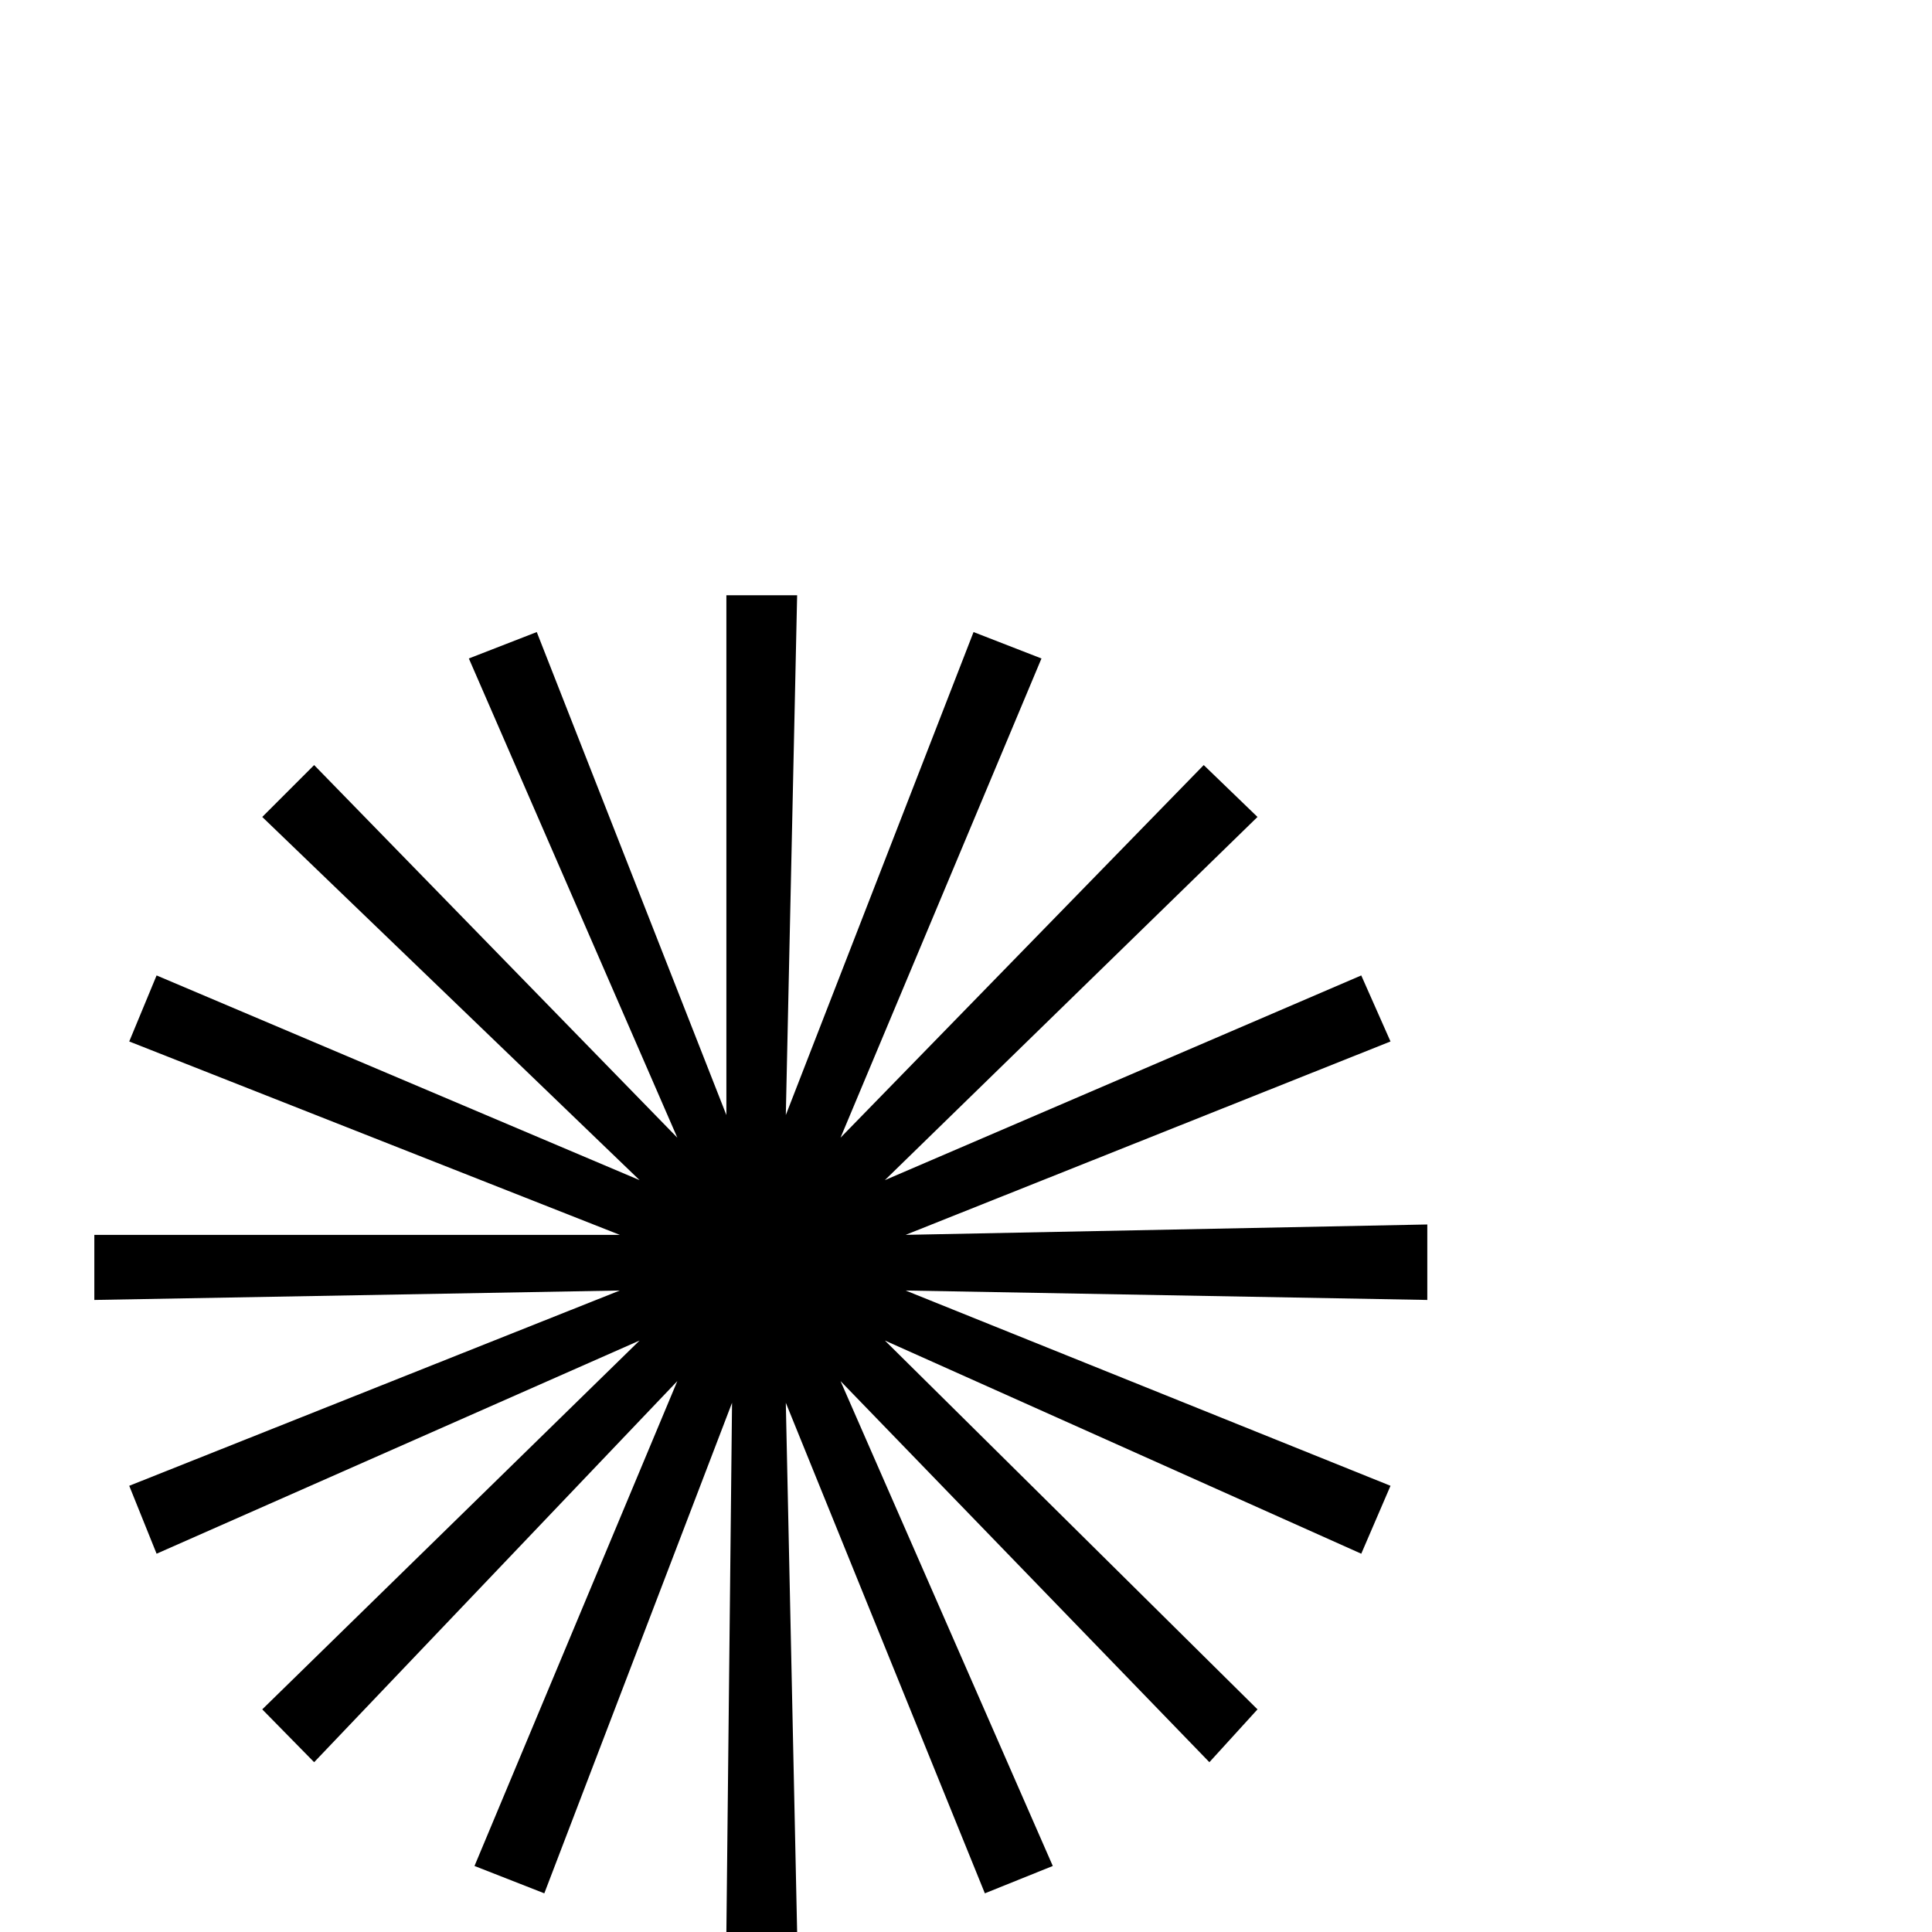 <?xml version="1.0" standalone="no"?>
<!DOCTYPE svg PUBLIC "-//W3C//DTD SVG 1.1//EN" "http://www.w3.org/Graphics/SVG/1.1/DTD/svg11.dtd" >
<svg viewBox="0 -442 2048 2048">
  <g transform="matrix(1 0 0 -1 0 1606)">
   <path fill="currentColor"
d="M1513 670l-553 10l514 -207l-31 -72l-505 226l395 -391l-51 -56l-391 404l225 -514l-72 -29l-211 520l12 -561h-75l6 561l-199 -520l-74 29l215 514l-385 -404l-55 56l400 391l-512 -226l-29 72l520 207l-557 -10v69h557l-520 205l29 70l512 -217l-400 385l55 55
l385 -395l-221 508l72 28l201 -512v551h75l-12 -551l199 512l72 -28l-213 -508l385 395l57 -55l-395 -385l505 217l31 -70l-514 -205l553 11v-80z" />
  </g>

</svg>
